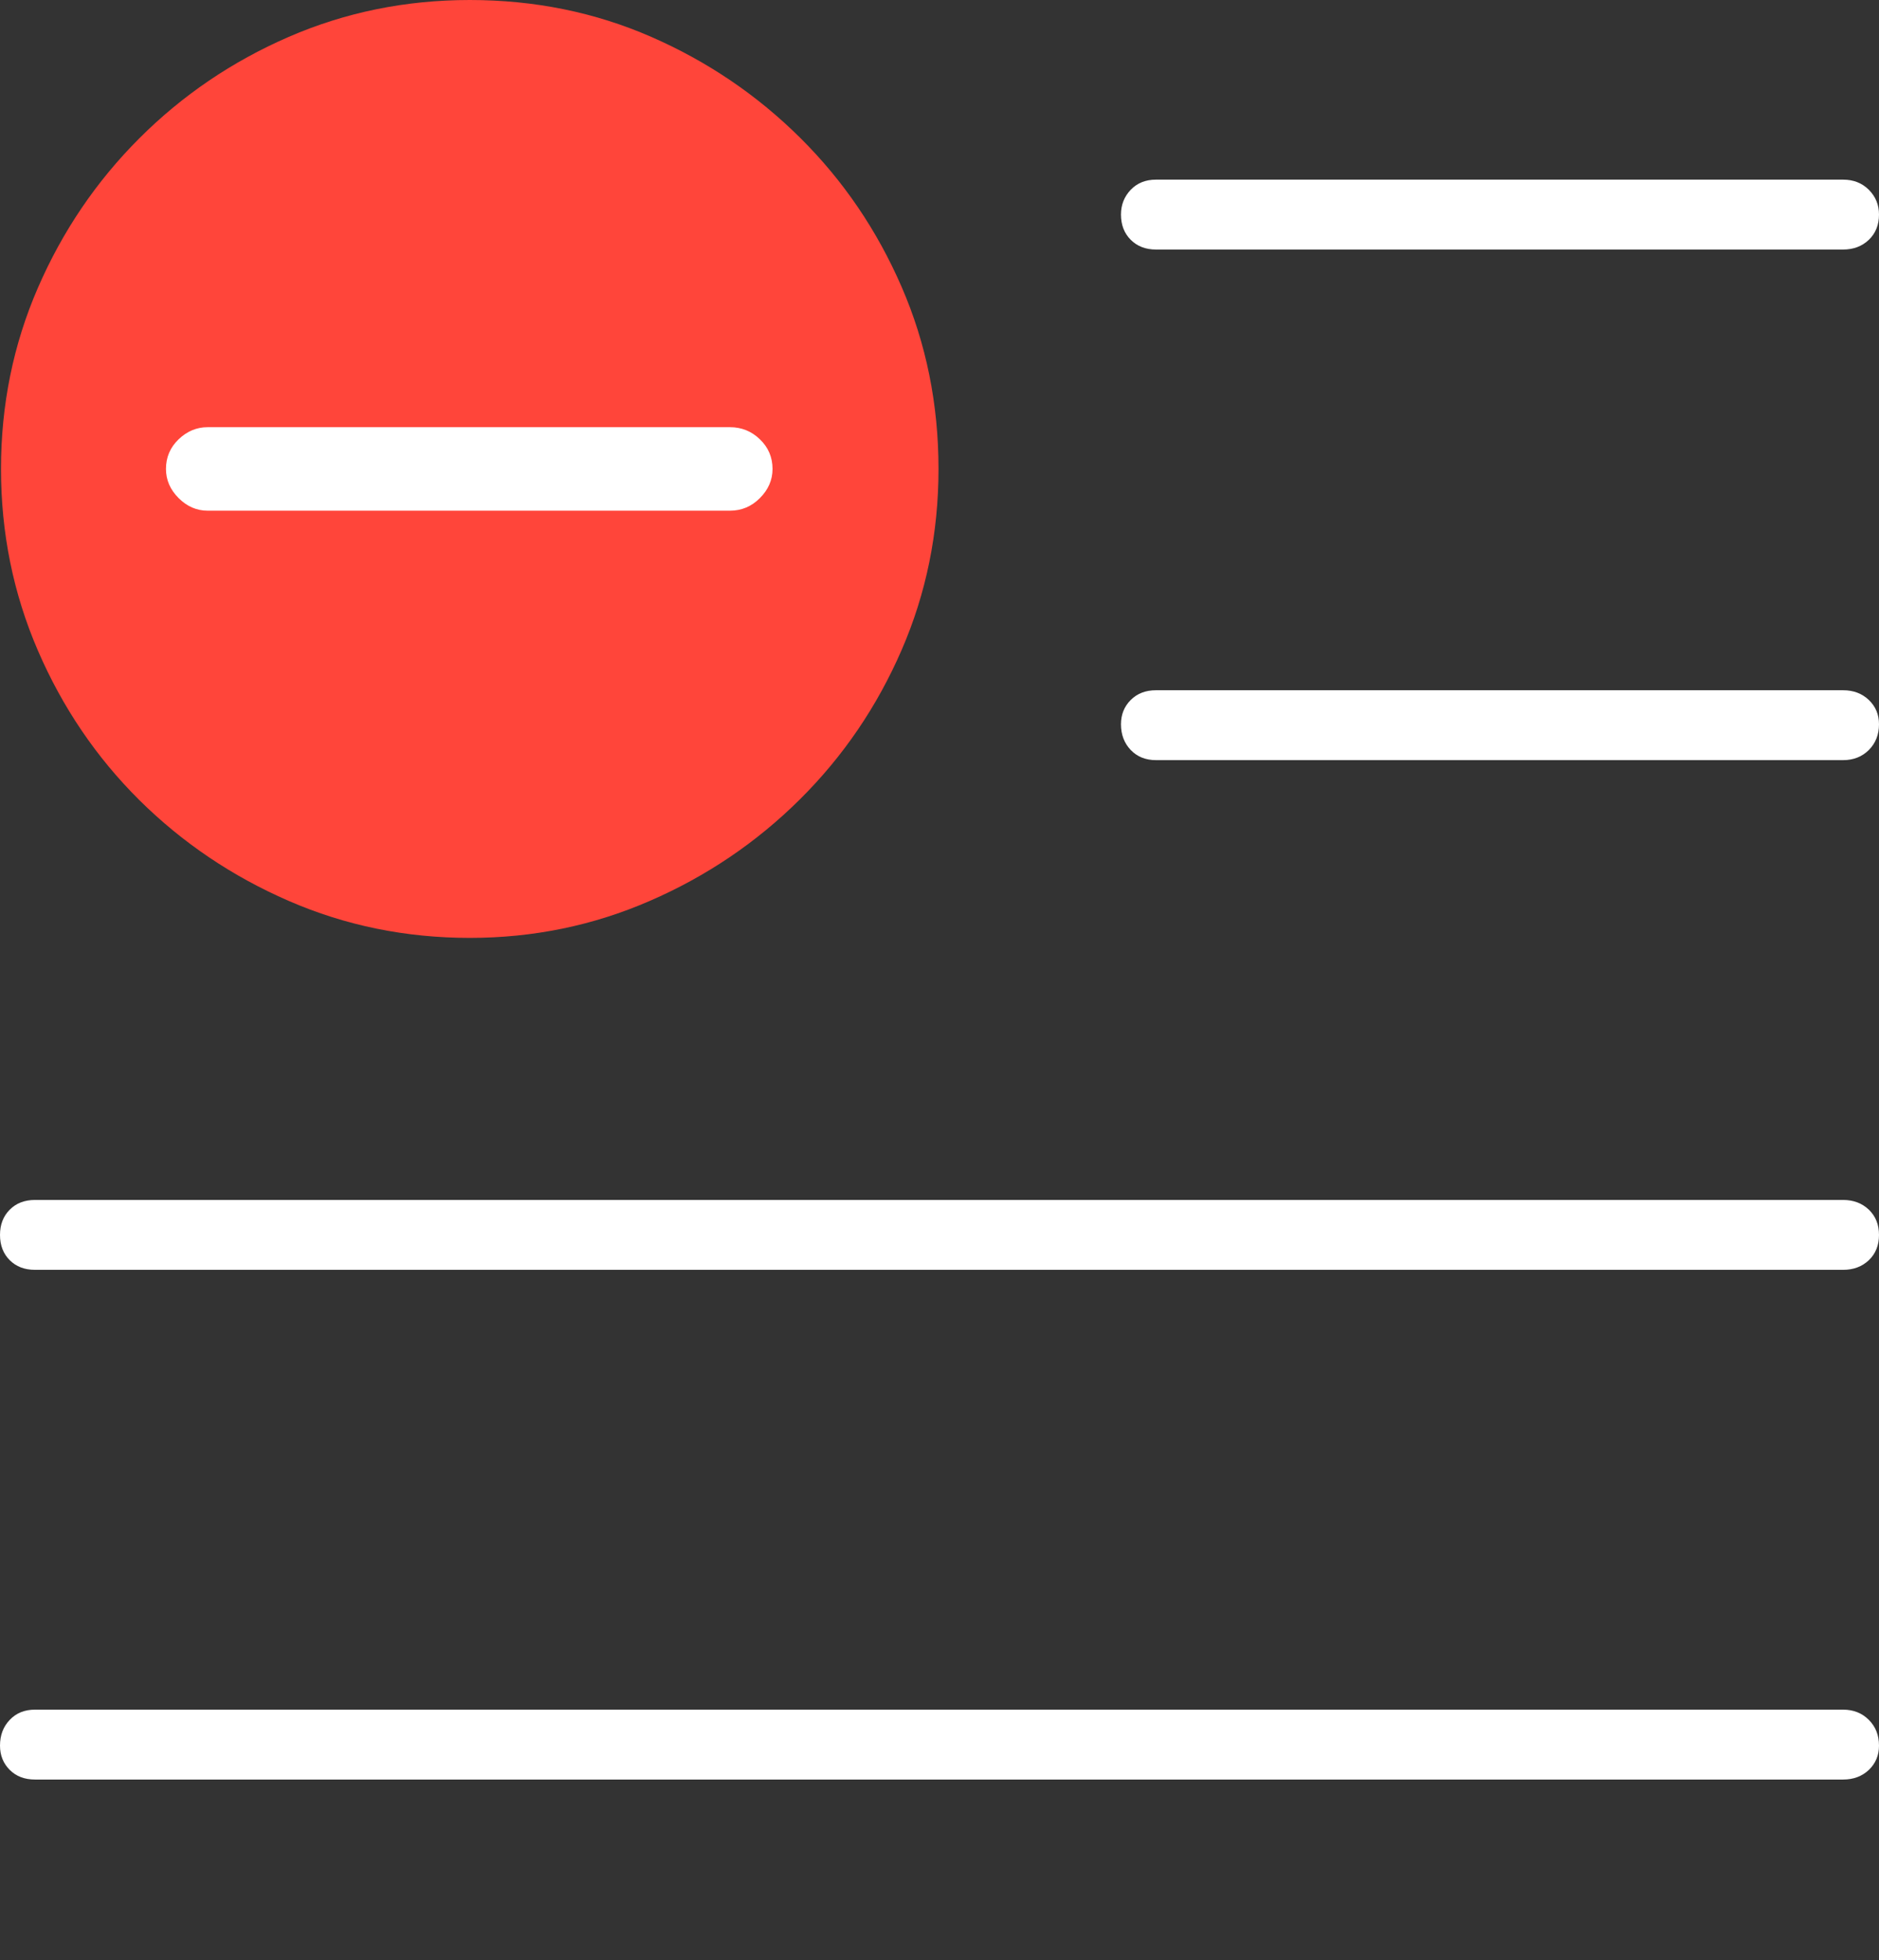 <?xml version="1.0" encoding="UTF-8"?>
<!--Generator: Apple Native CoreSVG 175-->
<!DOCTYPE svg
PUBLIC "-//W3C//DTD SVG 1.1//EN"
       "http://www.w3.org/Graphics/SVG/1.1/DTD/svg11.dtd">
<svg version="1.1" xmlns="http://www.w3.org/2000/svg" xmlns:xlink="http://www.w3.org/1999/xlink" width="18.906" height="19.717">
 <rect width="100%" height="100%" fill="#333333" stroke="none"/>
 <g>
  <rect height="19.717" opacity="0" width="18.906" x="0" y="0"/>
  <path d="M11.631 2.51L18.545 2.51Q18.701 2.51 18.804 2.412Q18.906 2.314 18.906 2.158Q18.906 2.012 18.804 1.909Q18.701 1.807 18.545 1.807L11.631 1.807Q11.475 1.807 11.377 1.909Q11.279 2.012 11.279 2.158Q11.279 2.314 11.377 2.412Q11.475 2.51 11.631 2.51ZM11.631 7.646L18.545 7.646Q18.701 7.646 18.804 7.544Q18.906 7.441 18.906 7.285Q18.906 7.139 18.804 7.041Q18.701 6.943 18.545 6.943L11.631 6.943Q11.475 6.943 11.377 7.041Q11.279 7.139 11.279 7.285Q11.279 7.441 11.377 7.544Q11.475 7.646 11.631 7.646ZM0.352 12.773L18.545 12.773Q18.701 12.773 18.804 12.676Q18.906 12.578 18.906 12.422Q18.906 12.266 18.804 12.168Q18.701 12.07 18.545 12.07L0.352 12.07Q0.195 12.07 0.098 12.168Q0 12.266 0 12.422Q0 12.578 0.098 12.676Q0.195 12.773 0.352 12.773ZM0.352 17.9L18.545 17.9Q18.701 17.9 18.804 17.803Q18.906 17.705 18.906 17.559Q18.906 17.402 18.804 17.3Q18.701 17.197 18.545 17.197L0.352 17.197Q0.195 17.197 0.098 17.3Q0 17.402 0 17.559Q0 17.705 0.098 17.803Q0.195 17.9 0.352 17.9Z" fill="#ffffff"/>
  <path d="M4.727 9.434Q5.684 9.434 6.538 9.062Q7.393 8.691 8.047 8.042Q8.701 7.393 9.072 6.538Q9.443 5.684 9.443 4.717Q9.443 3.74 9.072 2.886Q8.701 2.031 8.052 1.387Q7.402 0.742 6.553 0.371Q5.703 0 4.727 0Q3.76 0 2.905 0.371Q2.051 0.742 1.401 1.392Q0.752 2.041 0.381 2.896Q0.01 3.75 0.01 4.717Q0.01 5.684 0.381 6.543Q0.752 7.402 1.401 8.047Q2.051 8.691 2.905 9.062Q3.76 9.434 4.727 9.434Z" fill="#ff453a"/>
  <path d="M2.09 5.137Q1.924 5.137 1.797 5.01Q1.67 4.883 1.67 4.717Q1.67 4.541 1.797 4.419Q1.924 4.297 2.09 4.297L7.344 4.297Q7.52 4.297 7.646 4.419Q7.773 4.541 7.773 4.717Q7.773 4.883 7.646 5.01Q7.52 5.137 7.344 5.137Z" fill="#ffffff"/>
 </g>
</svg>
